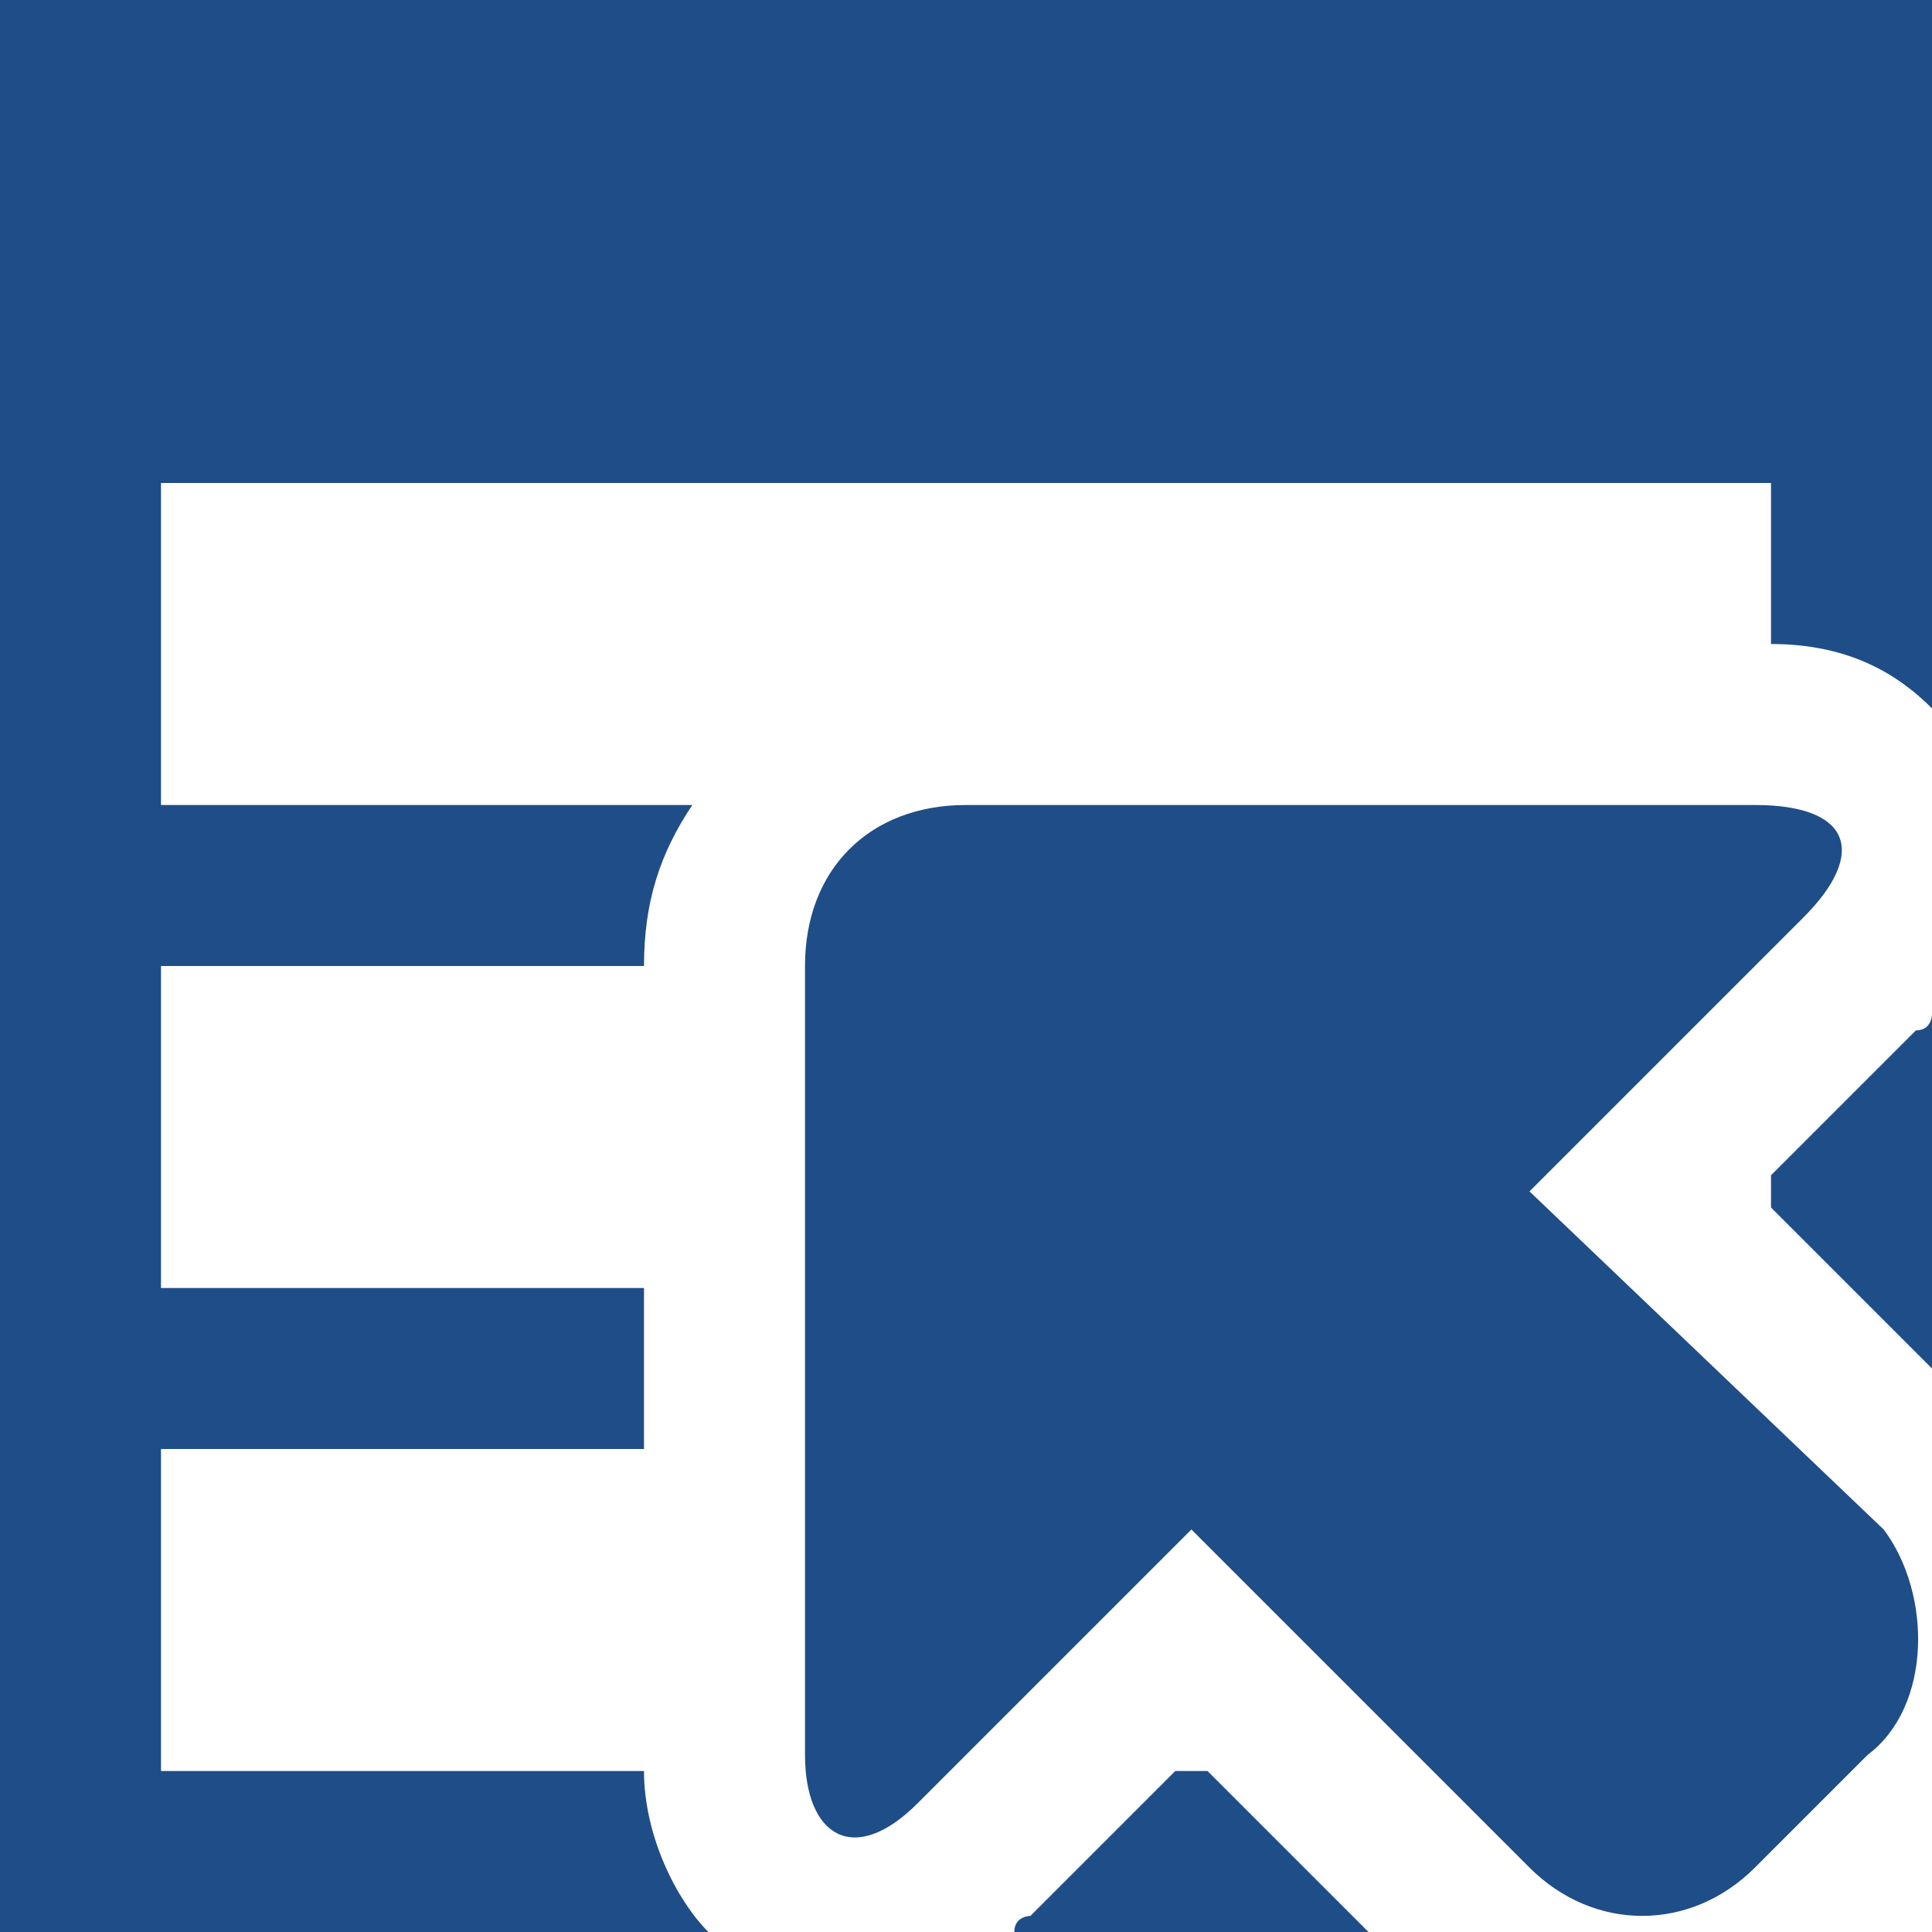 <?xml version="1.0" encoding="utf-8"?>
<!-- Generator: Adobe Illustrator 15.1.0, SVG Export Plug-In  -->
<!DOCTYPE svg PUBLIC "-//W3C//DTD SVG 1.1//EN" "http://www.w3.org/Graphics/SVG/1.1/DTD/svg11.dtd">
<svg version="1.1"
	 xmlns="http://www.w3.org/2000/svg" xmlns:xlink="http://www.w3.org/1999/xlink" xmlns:a="http://ns.adobe.com/AdobeSVGViewerExtensions/3.0/"
	 x="0px" y="0px" width="12px" height="12px" viewBox="0 0 12 12" style="overflow:visible;enable-background:new 0 0 12 12;"
	 xml:space="preserve" preserveAspectRatio="xMinYMid meet">
<defs>
</defs>
<path style="fill:#1F4D87;" d="M4.4,12H0V0h12v4.4C11.8,4.2,11.5,4,11,4V3H1v2h3.3C4.1,5.3,4,5.6,4,6v0H1v2h3v1H1v2h3
	C4,11.4,4.2,11.8,4.4,12z M8.5,12l-1-1H7.3l-0.9,0.9c0,0-0.1,0-0.1,0.1H8.5z M11,7.5l1,1V6.3c0,0,0,0.1-0.1,0.1L11,7.3V7.5z
	 M11.7,9.5L9.5,7.4l1.7-1.7C11.6,5.3,11.5,5,10.9,5H6C5.4,5,5,5.4,5,6v4.9c0,0.5,0.3,0.7,0.7,0.3l1.7-1.7l2.1,2.1
	c0.4,0.4,1,0.4,1.4,0l0.7-0.7C12,10.6,12,9.9,11.7,9.5z"/>
</svg>
